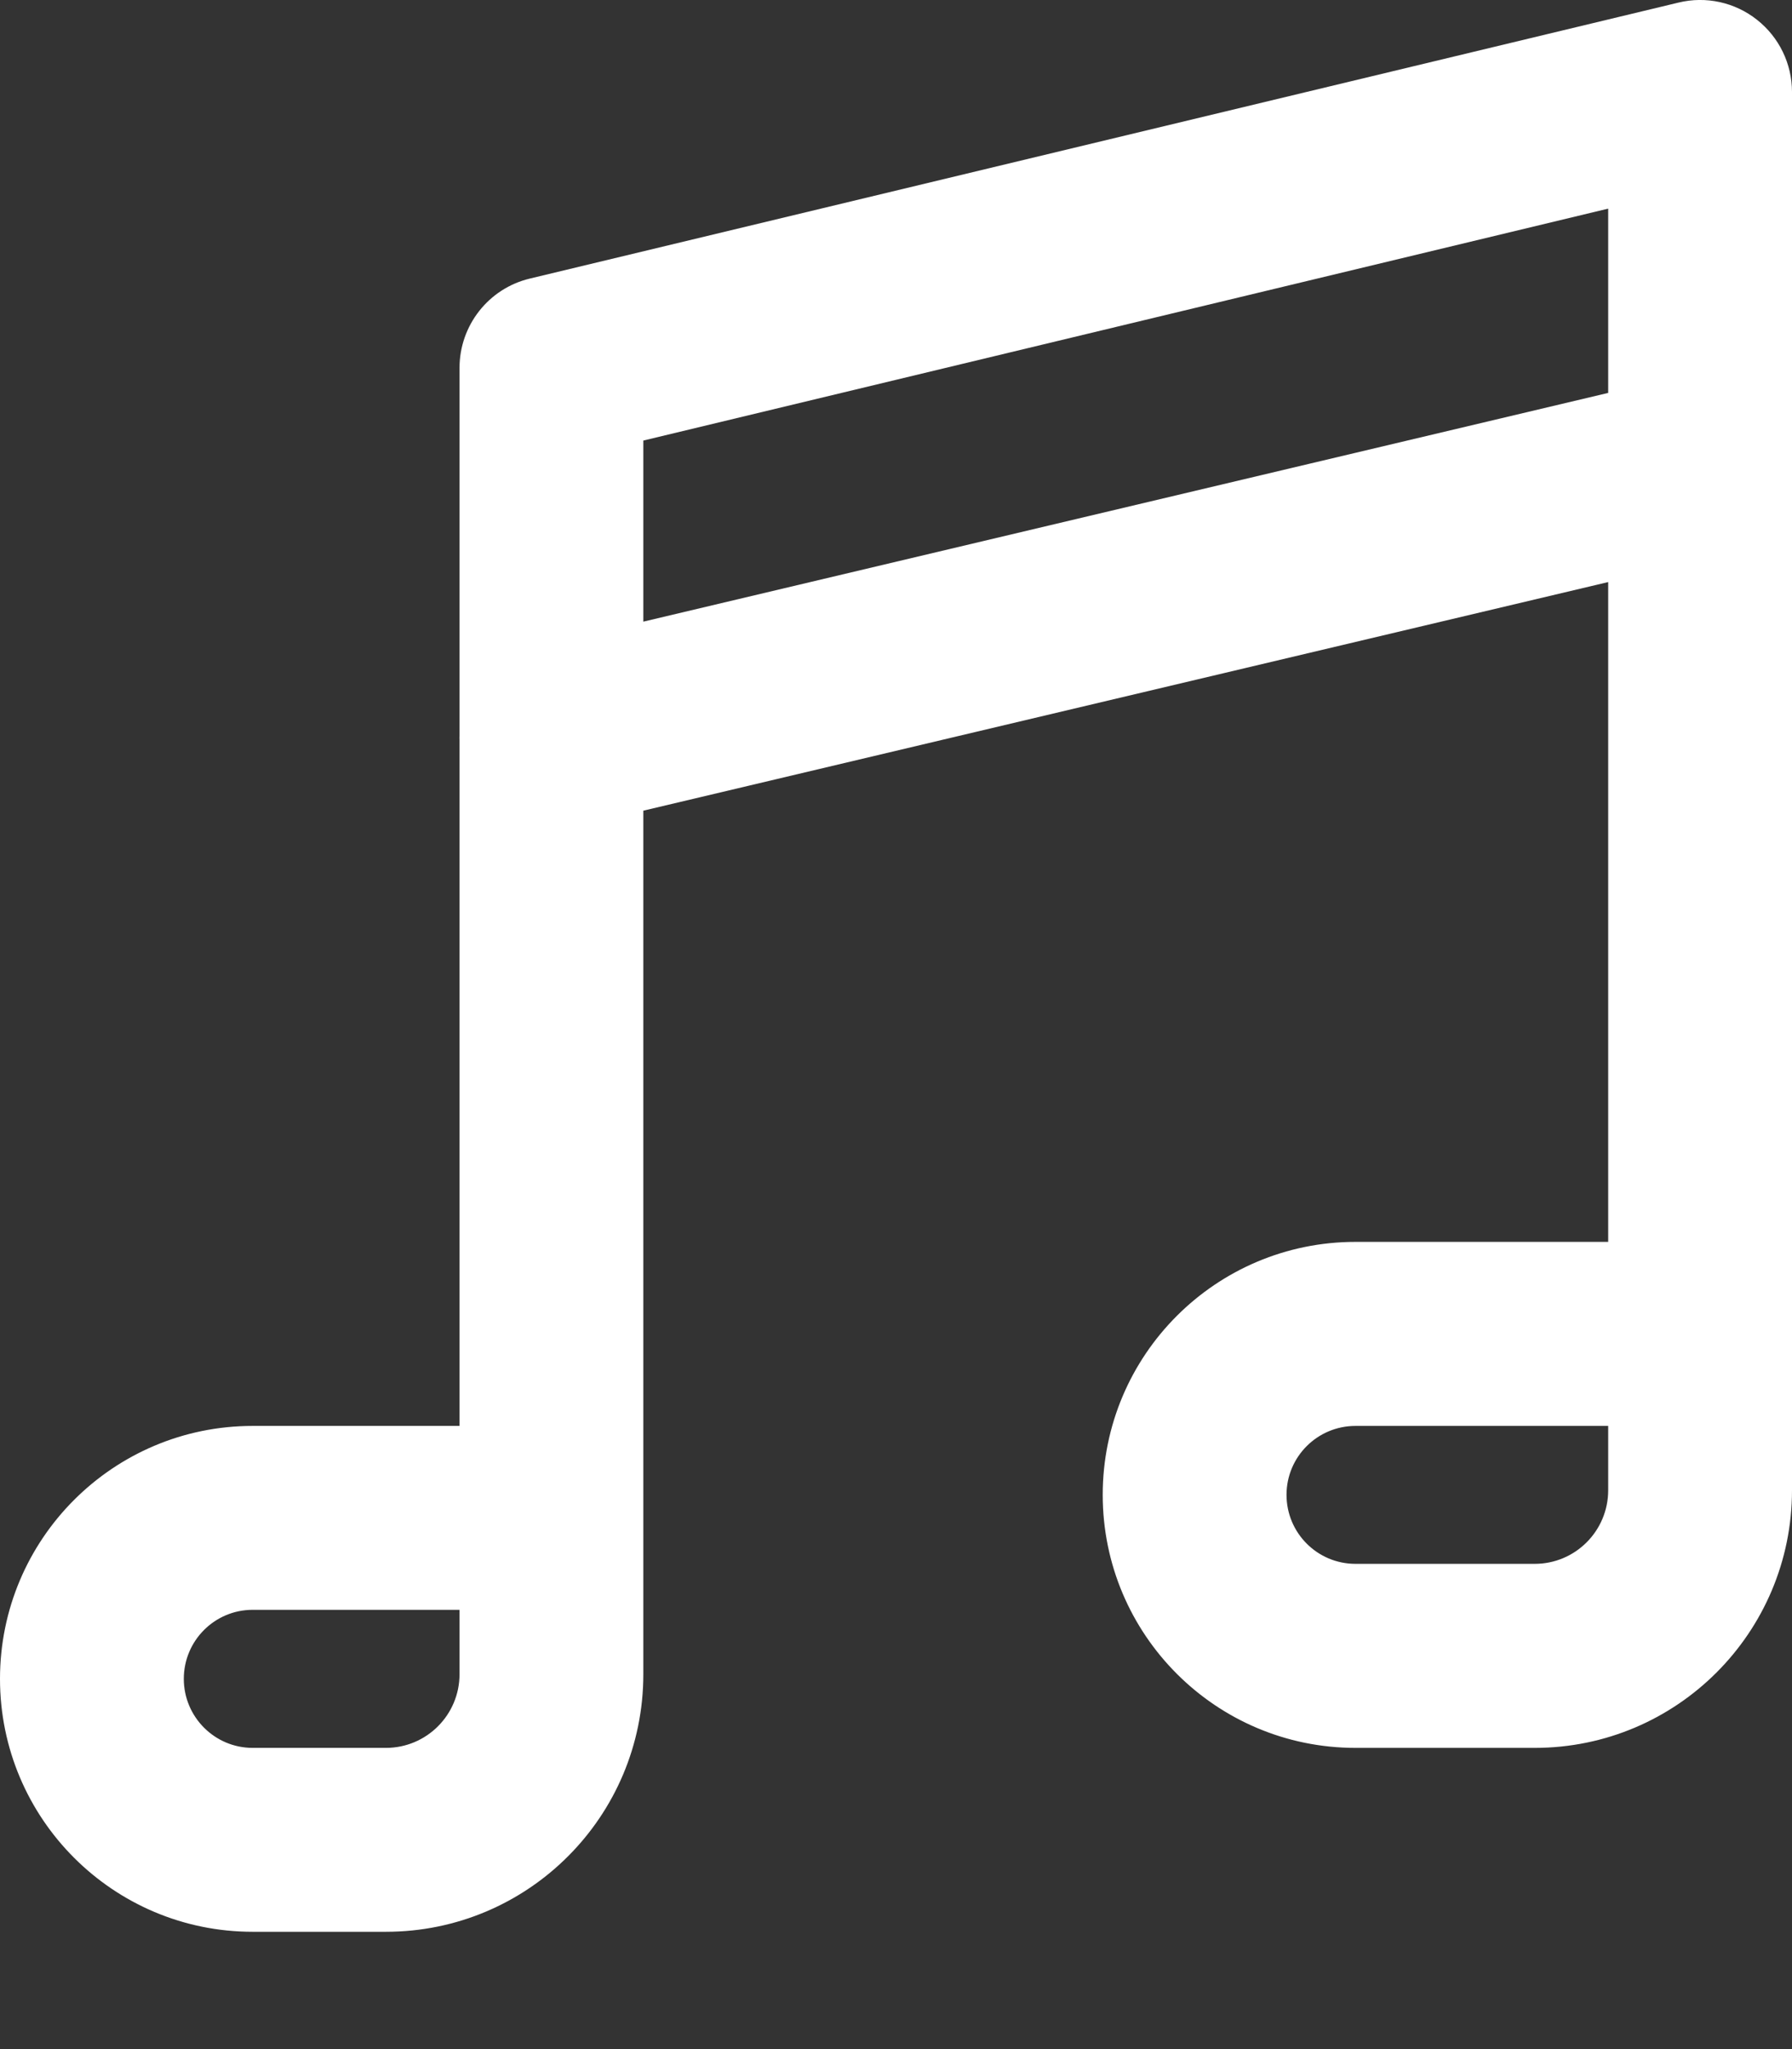 <svg width="14" height="16" viewBox="0 0 14 16" fill="none" xmlns="http://www.w3.org/2000/svg">
<rect x="0" y="0" width="14" height="16" fill="#333333" stroke="none"/>
<path fill-rule="evenodd" clip-rule="evenodd" d="M13.726 0.154C13.899 0.29 14 0.498 14 0.718V3.622C14 3.632 14 3.642 14 3.652V11.636C14 12.747 13.1 13.648 11.99 13.648H10.59C9.499 13.648 8.615 12.763 8.615 11.672C8.615 10.581 9.499 9.697 10.59 9.697H12.564V4.545L5.026 6.33V13.073C5.026 14.184 4.126 15.084 3.015 15.084H1.974C0.884 15.084 0 14.2 0 13.109C0 12.018 0.884 11.134 1.974 11.134H3.59V5.777C3.589 5.767 3.589 5.756 3.59 5.746V2.873C3.59 2.541 3.817 2.252 4.14 2.175L13.114 0.02C13.328 -0.032 13.554 0.018 13.726 0.154ZM5.026 4.854L12.564 3.068V1.629L5.026 3.44V4.854ZM3.59 12.57H1.974C1.677 12.57 1.436 12.811 1.436 13.109C1.436 13.406 1.677 13.648 1.974 13.648H3.015C3.333 13.648 3.59 13.39 3.59 13.073V12.57ZM12.564 11.134H10.59C10.292 11.134 10.051 11.375 10.051 11.672C10.051 11.97 10.292 12.211 10.59 12.211H11.99C12.307 12.211 12.564 11.954 12.564 11.636V11.134Z" fill="white"/>
</svg>
